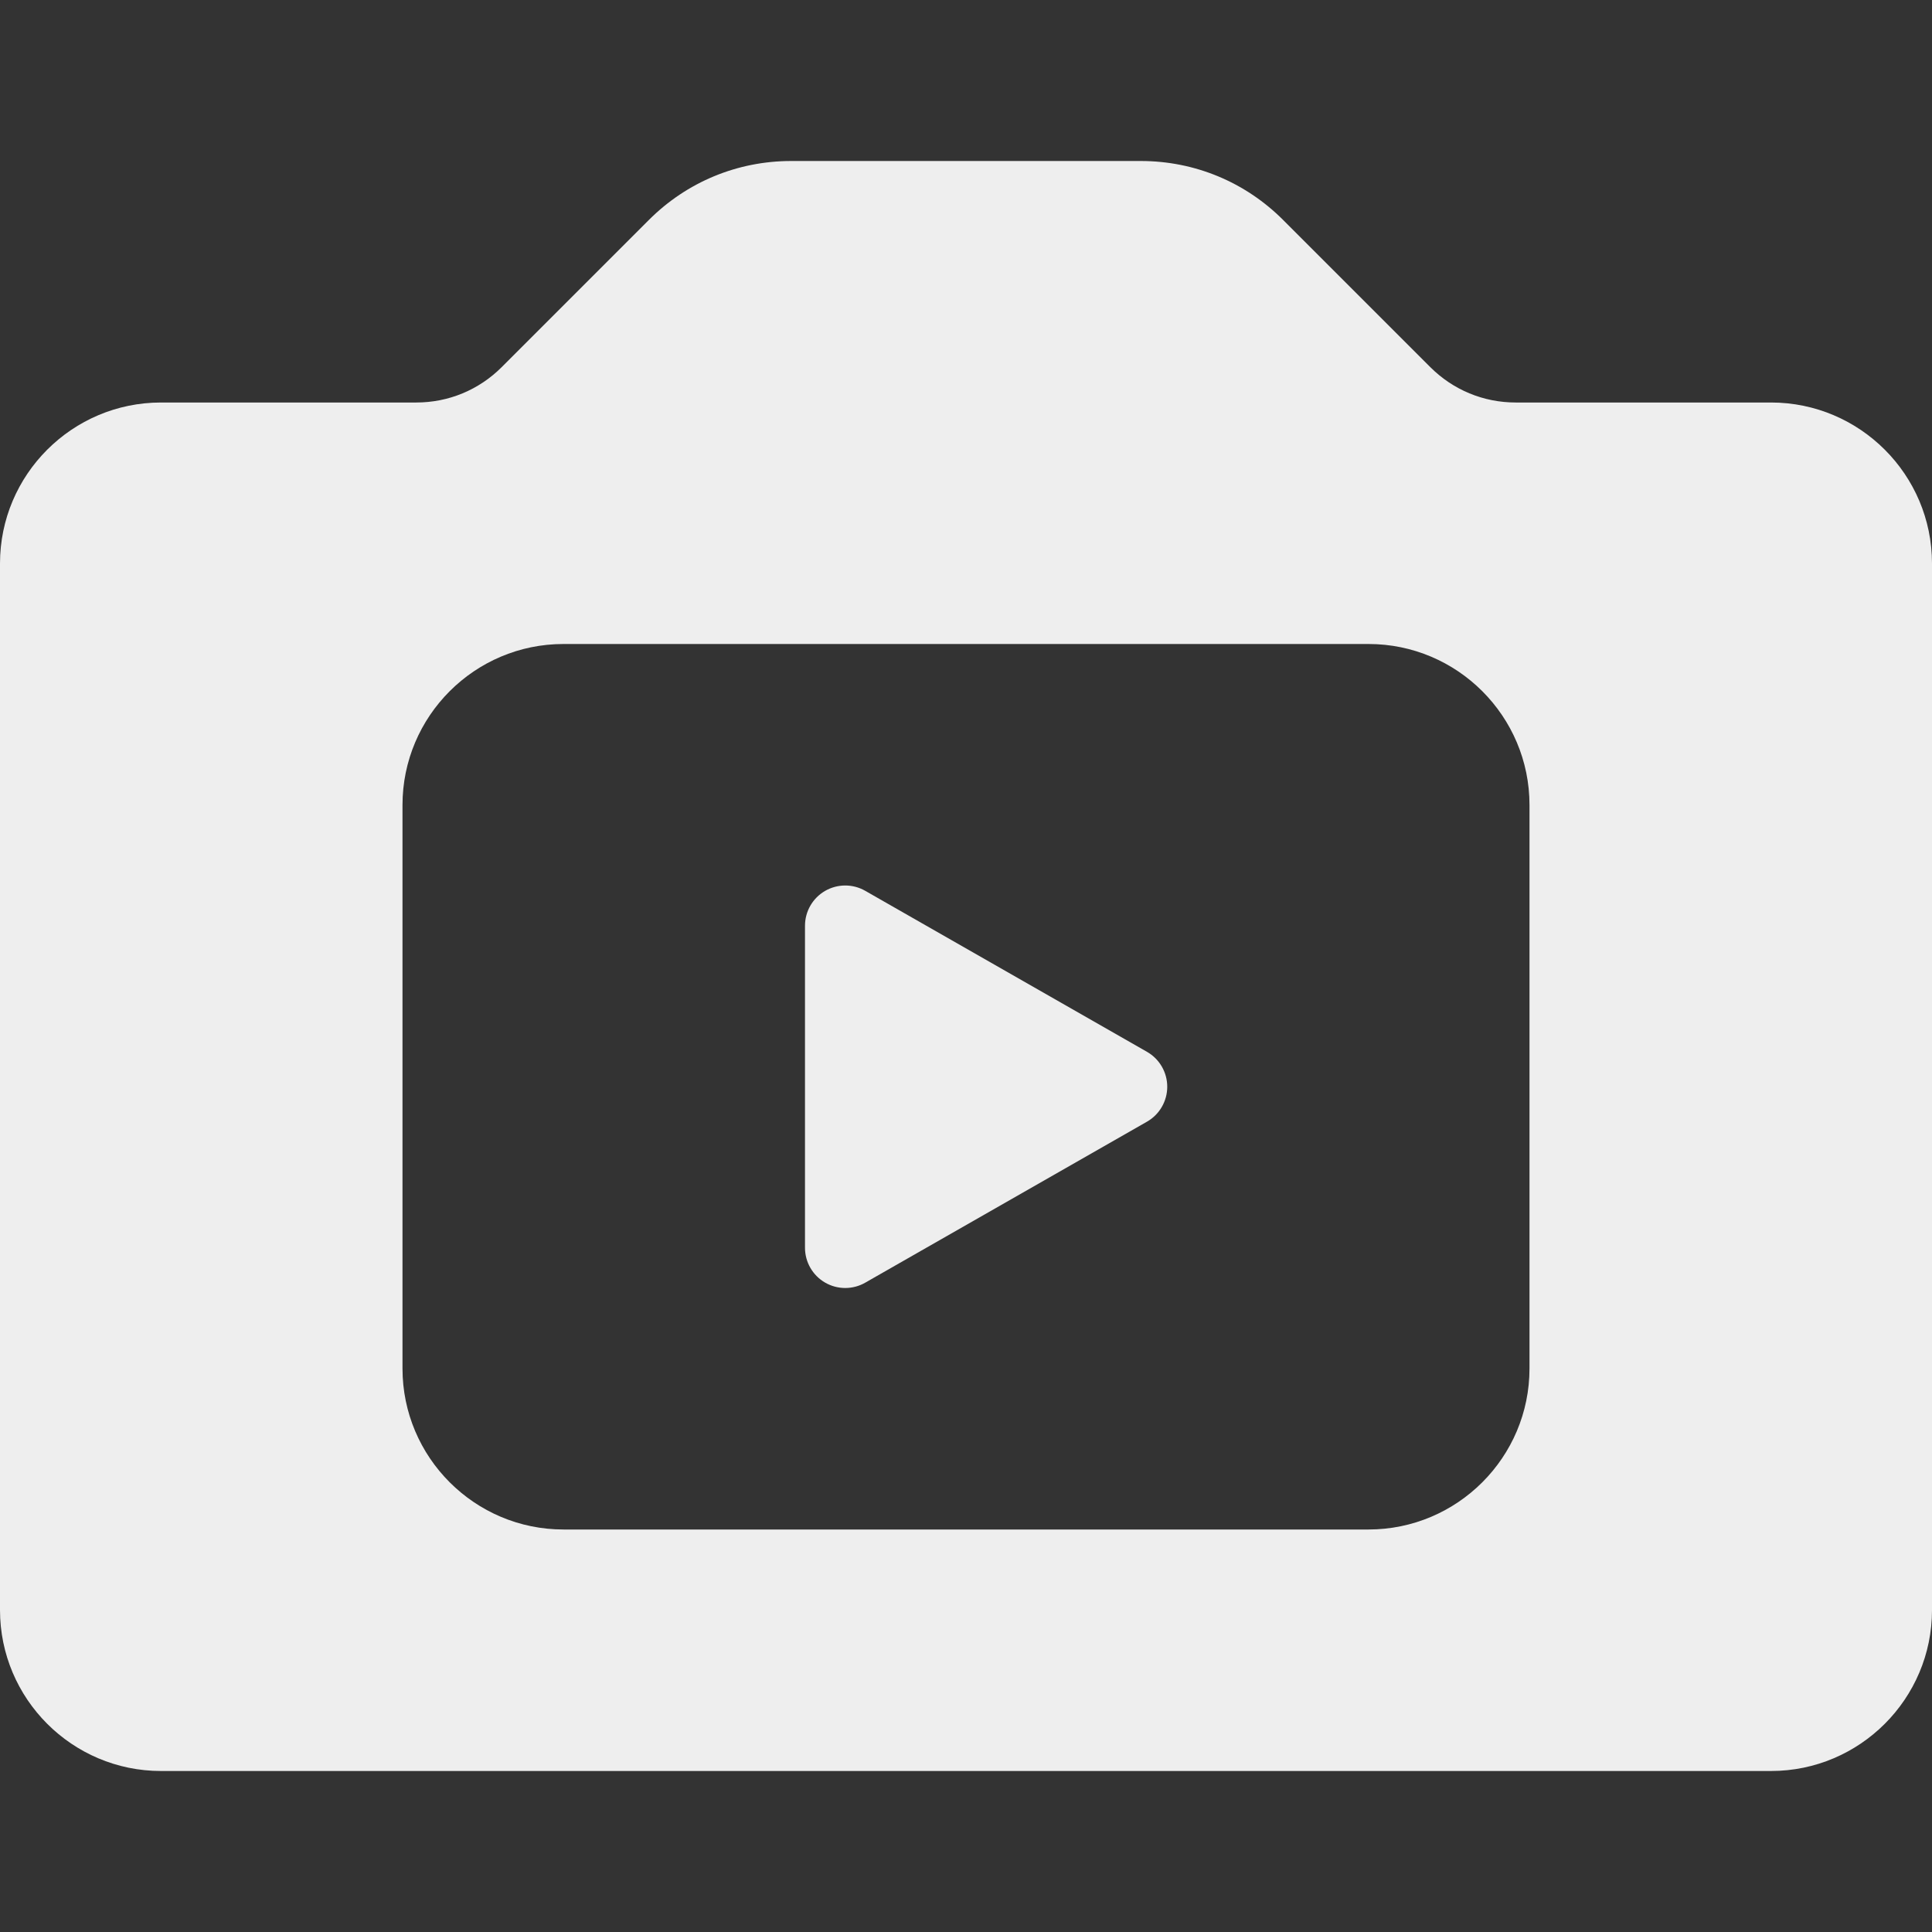 <?xml version="1.0" encoding="iso-8859-1"?>
<!-- Generator: Adobe Illustrator 19.0.0, SVG Export Plug-In . SVG Version: 6.00 Build 0)  -->
<svg fill='#eeeeee' version="1.1" id="Layer_1" xmlns="http://www.w3.org/2000/svg" xmlns:xlink="http://www.w3.org/1999/xlink" x="0px" y="0px"
	 viewBox="0 0 512 512" style="enable-background:new 0 0 512 512;" xml:space="preserve">
<rect x="0" y="0" width="512" height="512" fill="#333333" stroke="none"/>
<g>
	<g>
		<g>
			<path d="M469.333,106.667h-67.656c-8.552,0-16.583-3.333-22.635-9.375l-39-39c-10.073-10.073-23.469-15.625-37.719-15.625
				h-92.646c-14.25,0-27.646,5.552-37.719,15.625l-39,39c-6.052,6.042-14.083,9.375-22.635,9.375H42.667
				C19.135,106.667,0,125.802,0,149.333v277.333c0,23.531,19.135,42.667,42.667,42.667h426.667
				c23.531,0,42.667-19.135,42.667-42.667V149.333C512,125.802,492.865,106.667,469.333,106.667z M405.333,362.667
				c0,23.531-19.135,42.667-42.667,42.667H149.333c-23.531,0-42.667-19.135-42.667-42.667V213.333
				c0-23.531,19.135-42.667,42.667-42.667h213.333c23.531,0,42.667,19.135,42.667,42.667V362.667z"/>
			<path d="M303.958,278.74l-74.667-42.667c-3.313-1.896-7.365-1.865-10.646,0.031c-3.292,1.917-5.313,5.427-5.313,9.229v85.333
				c0,3.802,2.021,7.313,5.313,9.229c1.656,0.958,3.5,1.438,5.354,1.438c1.823,0,3.656-0.469,5.292-1.406l74.667-42.667
				c3.323-1.896,5.375-5.438,5.375-9.26S307.281,280.635,303.958,278.74z"/>
		</g>
	</g>
</g>
<g>
</g>
<g>
</g>
<g>
</g>
<g>
</g>
<g>
</g>
<g>
</g>
<g>
</g>
<g>
</g>
<g>
</g>
<g>
</g>
<g>
</g>
<g>
</g>
<g>
</g>
<g>
</g>
<g>
</g>
</svg>
